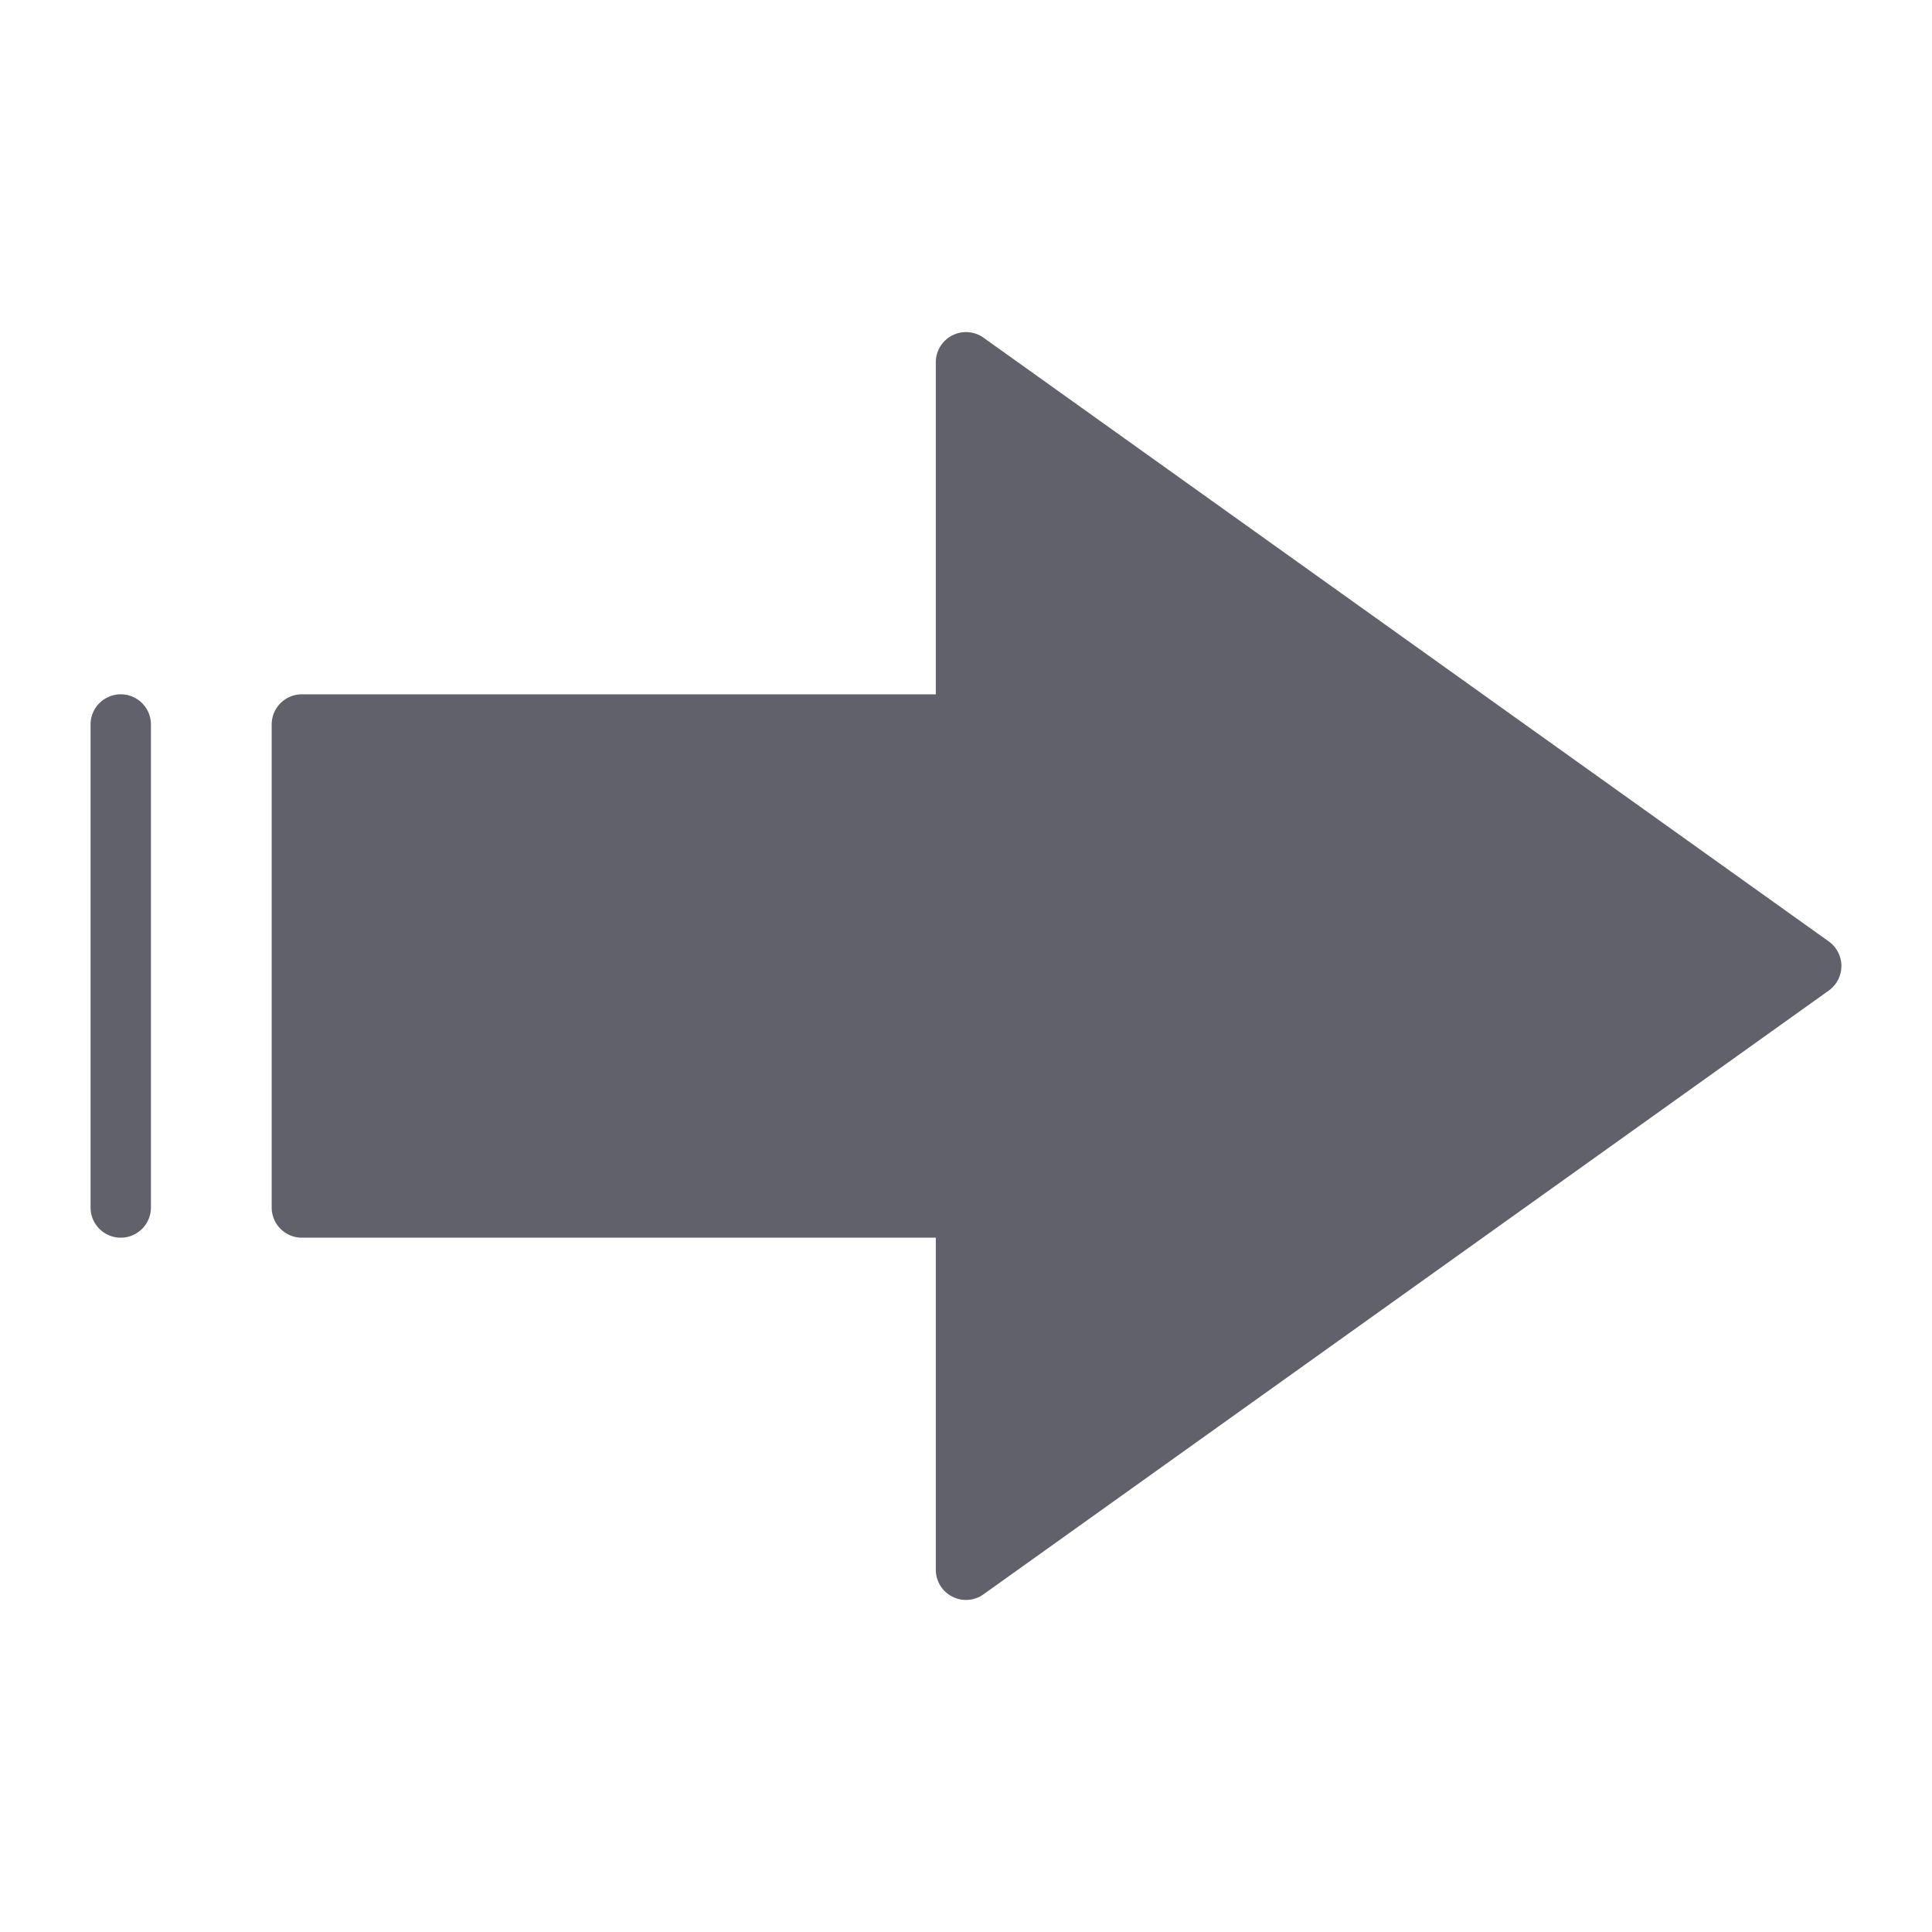 <svg xmlns="http://www.w3.org/2000/svg" height="24" width="24" viewBox="0 0 64 64"><path d="M60.581,31.187l-28-20A1,1,0,0,0,31,12V23H10a1,1,0,0,0-1,1V40a1,1,0,0,0,1,1H31V52a1,1,0,0,0,1,1,.988.988,0,0,0,.581-.187l28-20a1,1,0,0,0,0-1.626Z" fill="#61616b"></path><path data-color="color-2" d="M4,23a1,1,0,0,0-1,1V40a1,1,0,0,0,2,0V24A1,1,0,0,0,4,23Z" fill="#61616b"></path></svg>